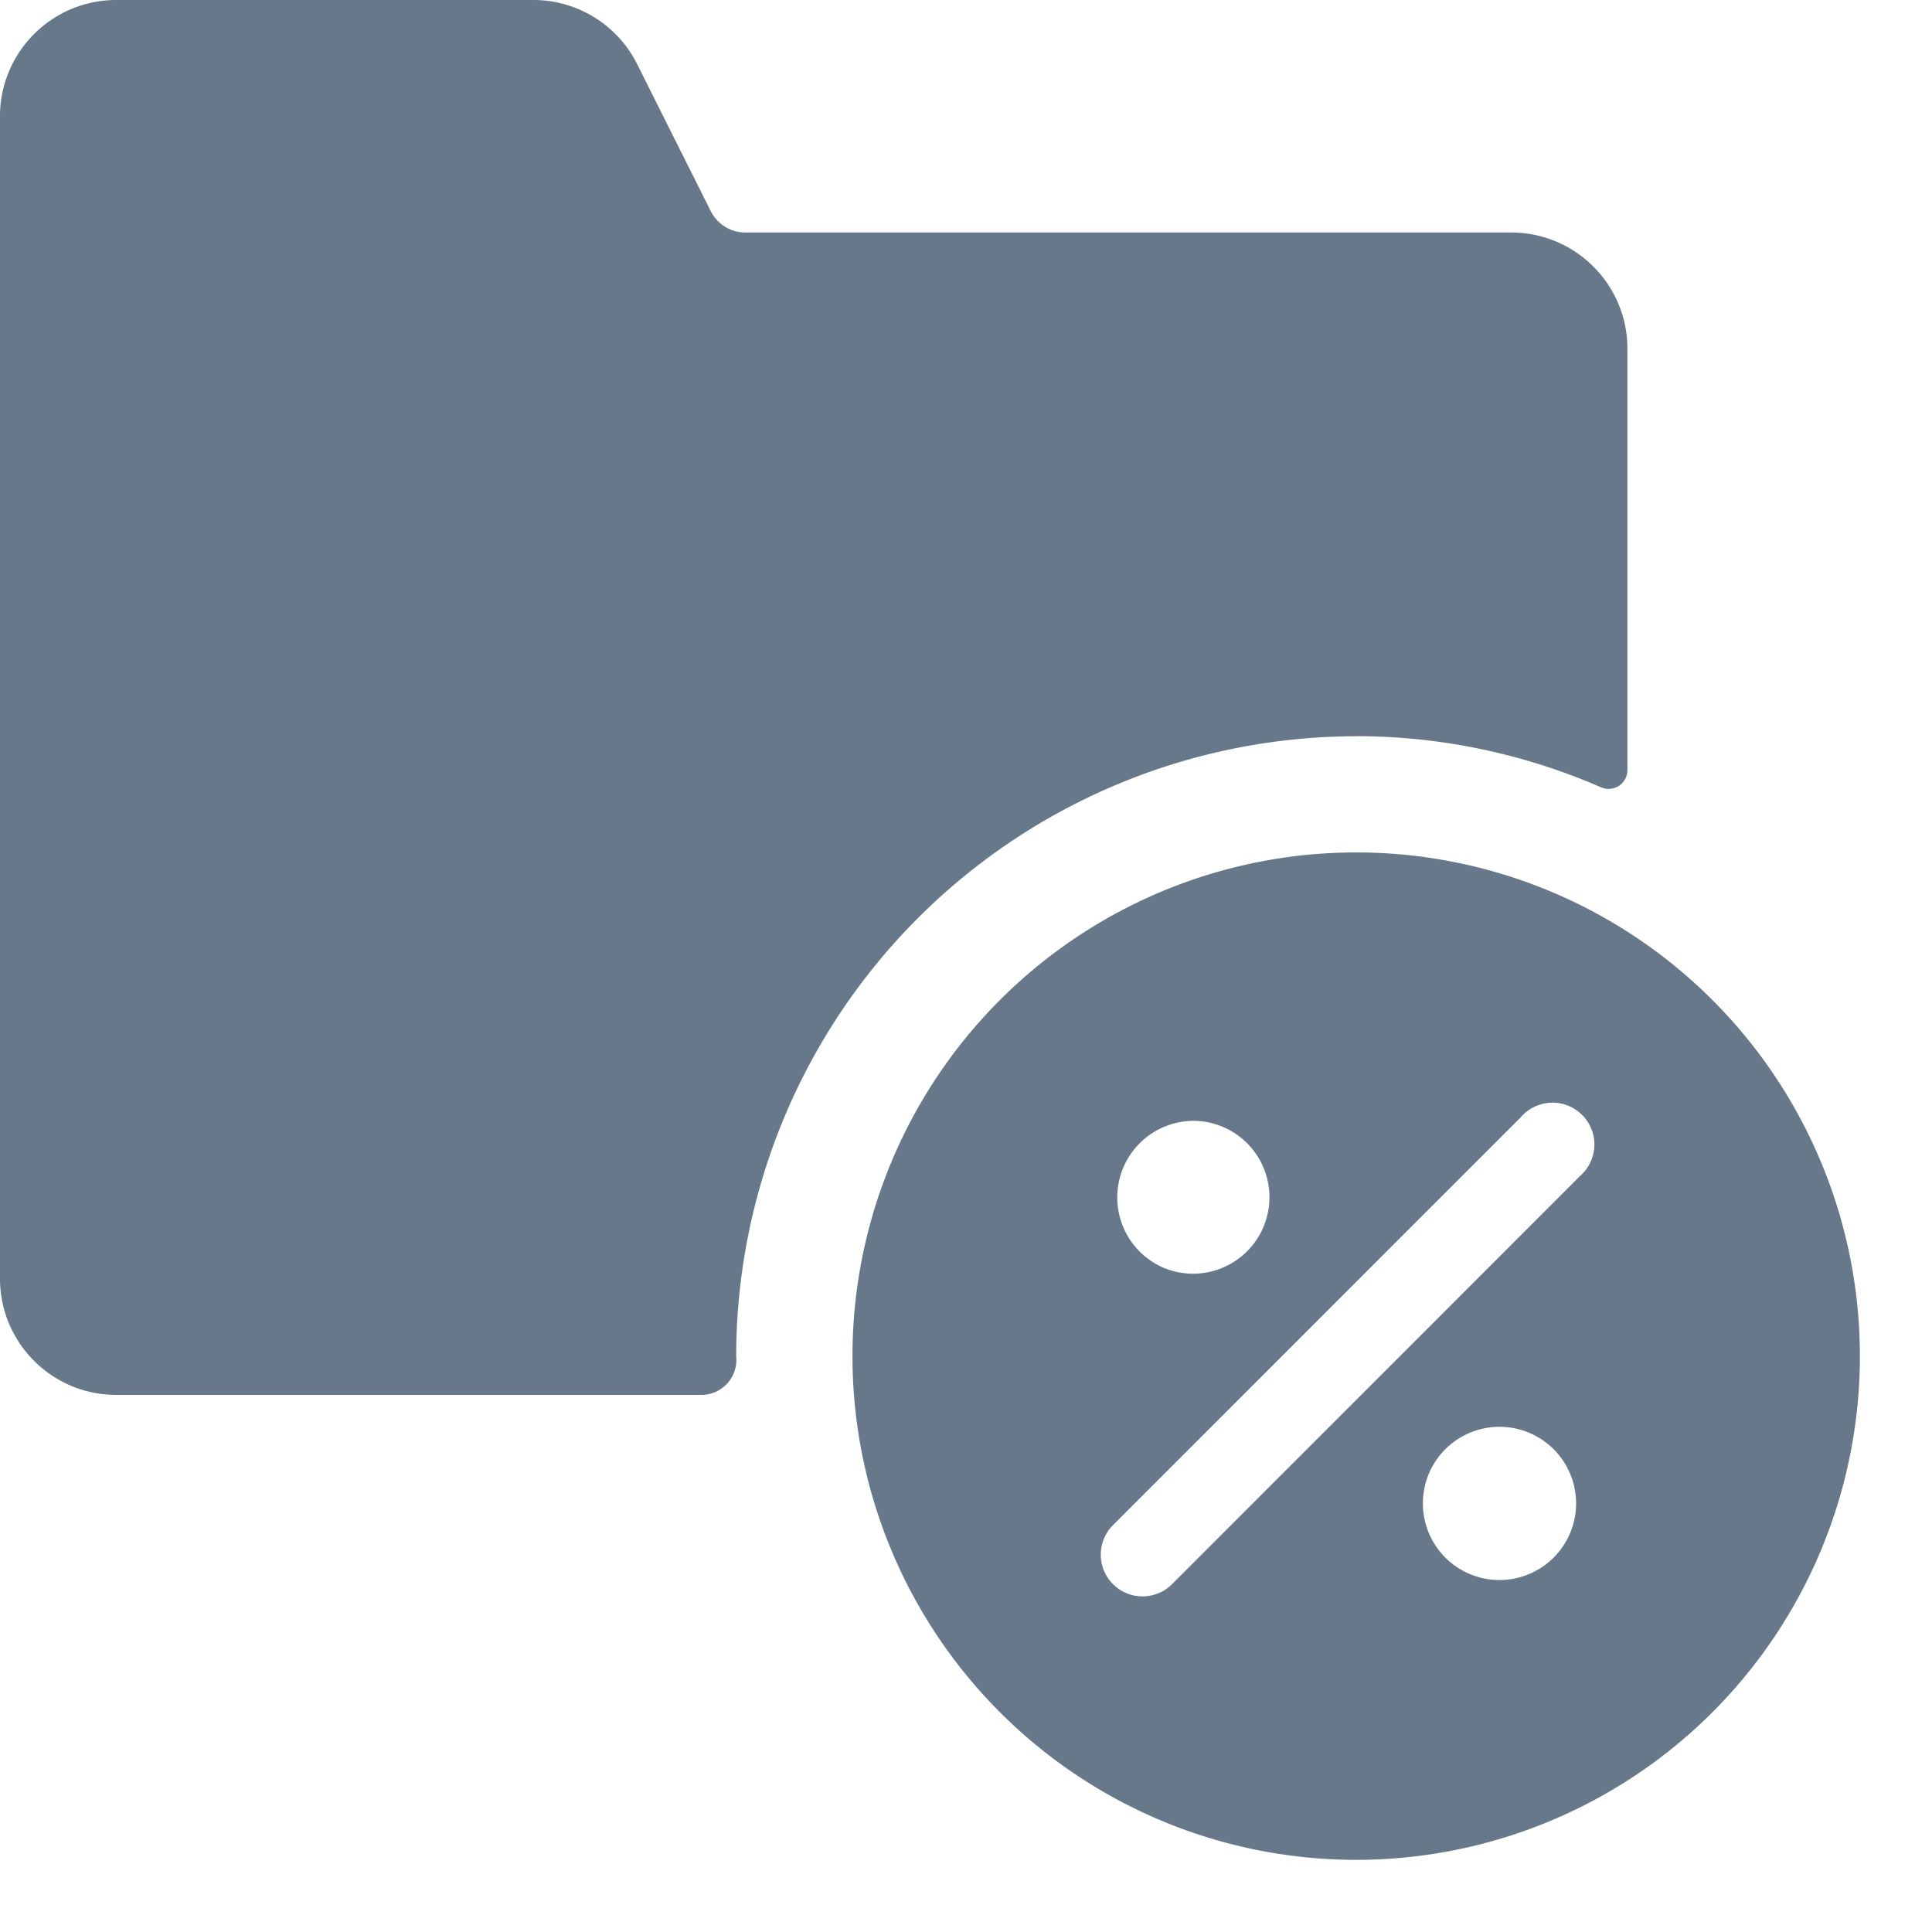 <svg xmlns="http://www.w3.org/2000/svg" width="23" height="23">
  <g fill="#66788A" fill-rule="nonzero">
    <path
      d="M16.145 8.764c1 0 1.99.207 2.909.606a.224.224 0 00.32-.204V4.152c0-.765-.62-1.384-1.384-1.384H8.873a.462.462 0 01-.412-.255L7.586.765A1.382 1.382 0 006.35 0H1.384C.62 0 0 .62 0 1.384v13.838c0 .764.62 1.384 1.384 1.384h6.955a.417.417 0 00.425-.461 7.389 7.389 0 017.38-7.38z" />
    <path
      d="M16.145 10.148a5.995 5.995 0 110 11.993 5.996 5.996 0 110-11.993zm2.457 2.993a.5.5 0 00-.494.156l-4.858 4.859a.497.497 0 00.703.703L18.81 14a.5.5 0 00.157-.493.502.502 0 00-.366-.366zm-.4 3.915a.912.912 0 10.561.843.91.91 0 00-.562-.843zm-3.993-3.713a.912.912 0 00-.349 1.753.91.91 0 10.349-1.753z" />
  </g>
</svg>